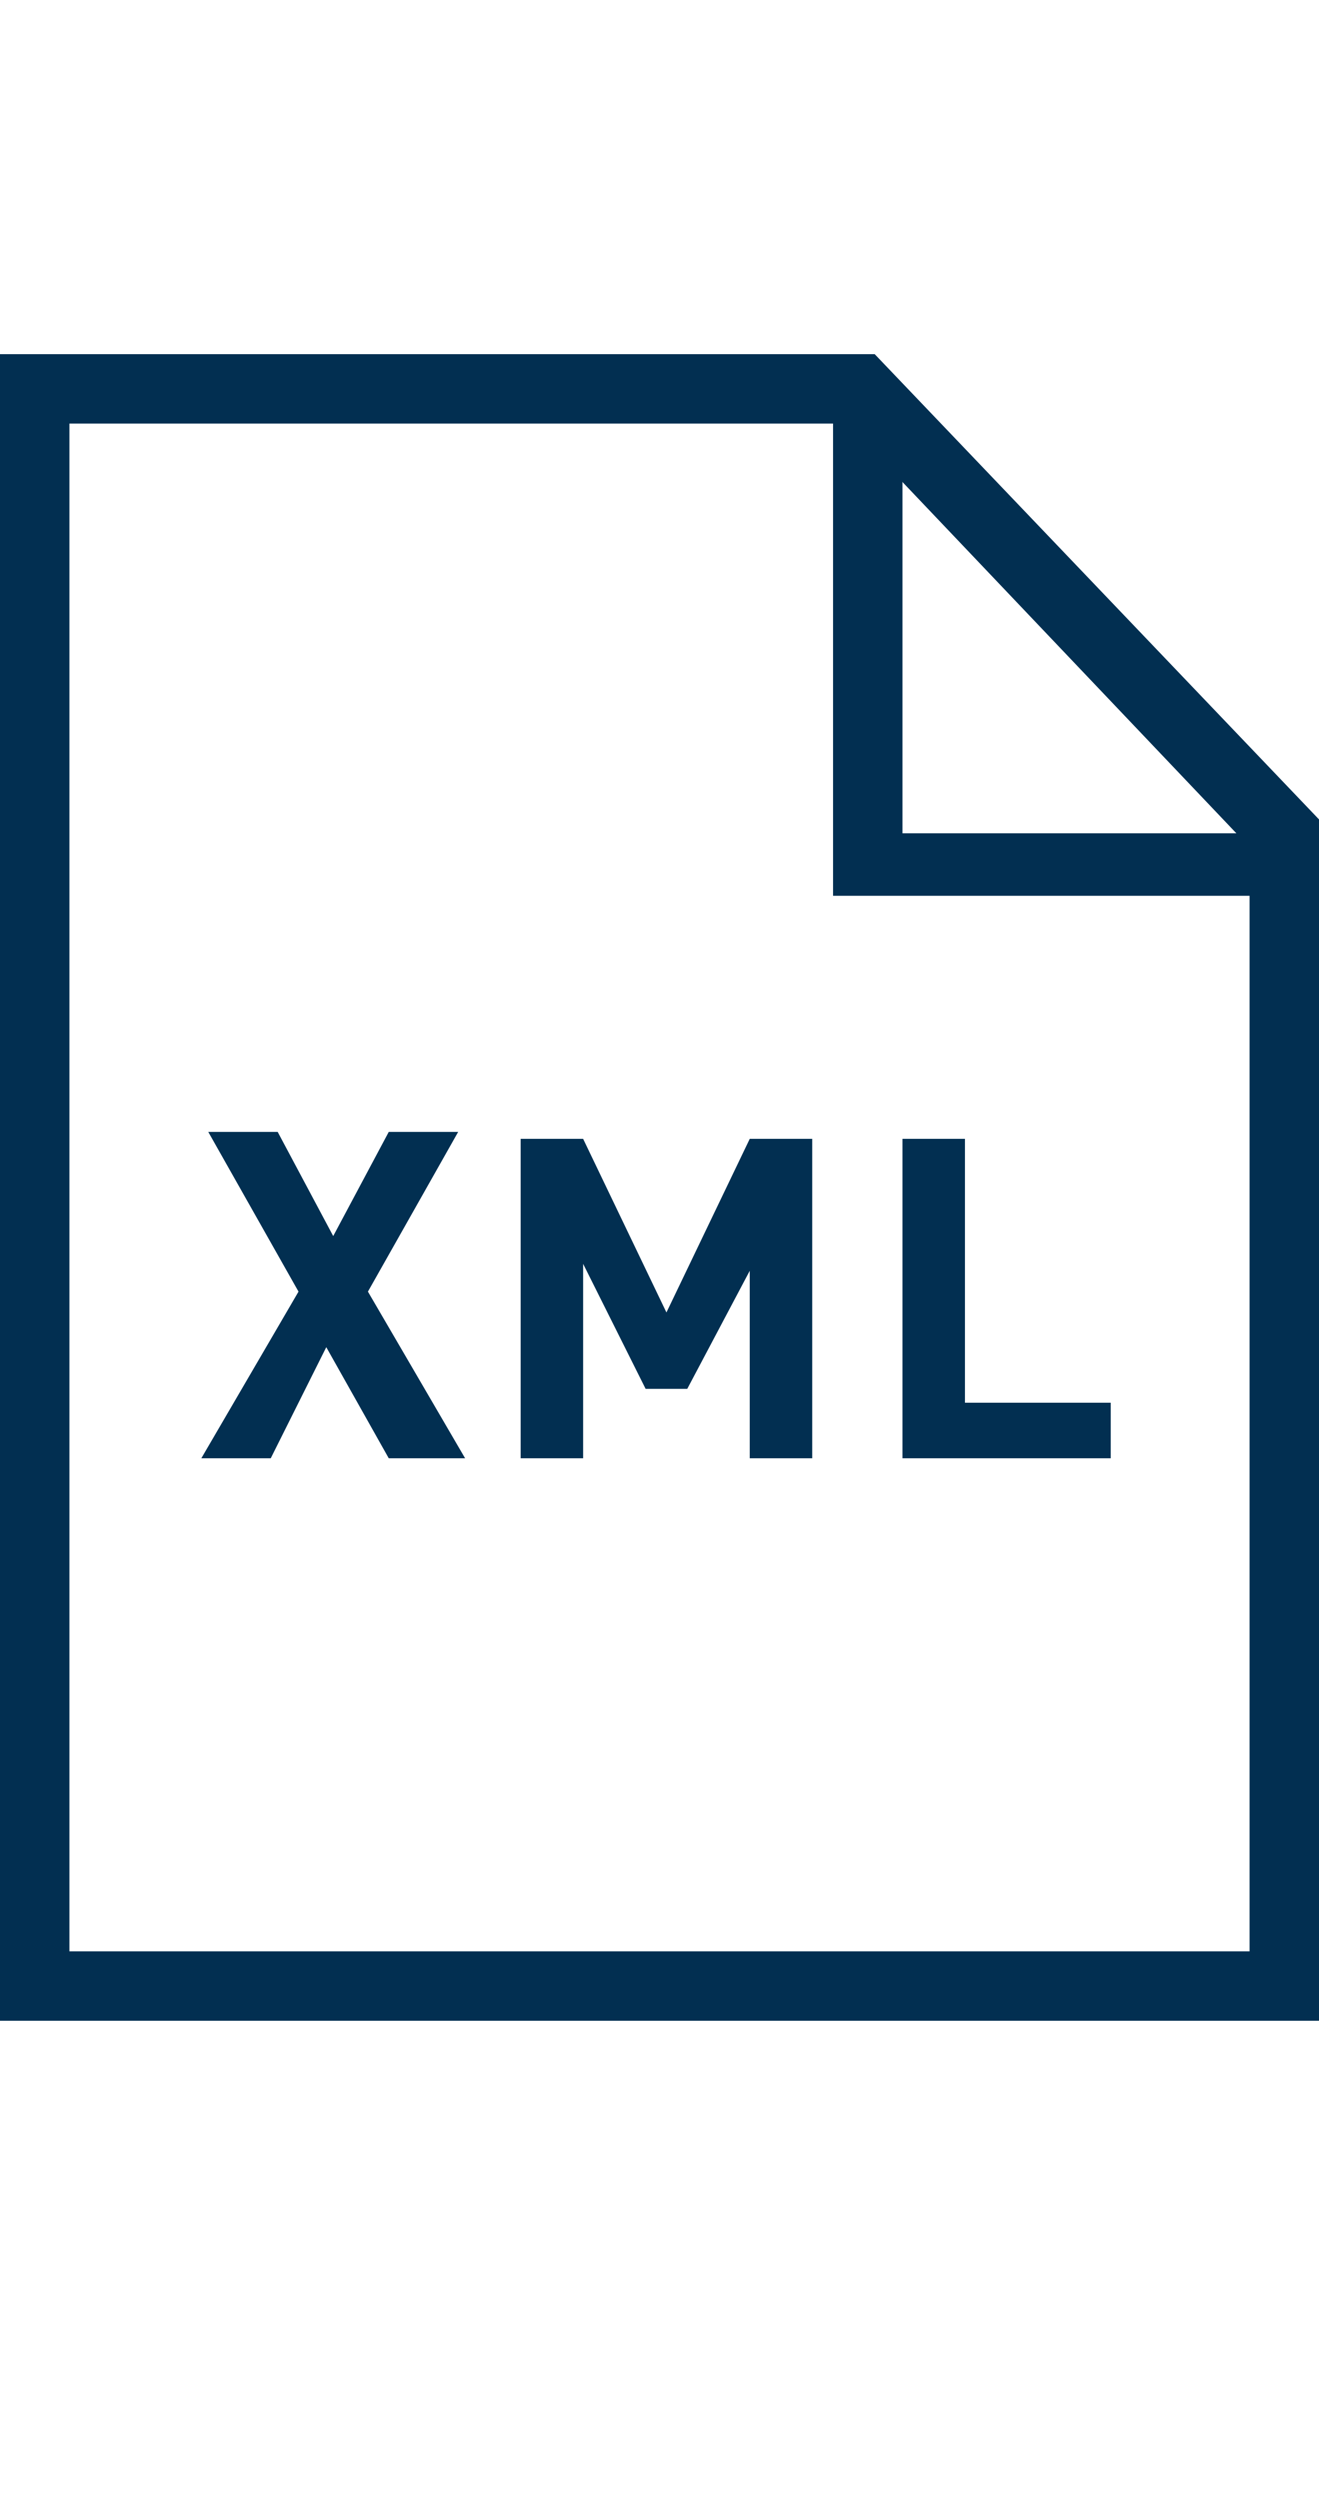 <svg xmlns="http://www.w3.org/2000/svg" viewBox="0 0 19 36"><style>.st0{fill:#2a5db8}.st1{fill:none;stroke:#fff;stroke-width:2;stroke-miterlimit:10}.st2{fill:#022f51}.st3{fill:#fff}.st4{fill:none;stroke:#022f51;stroke-width:8;stroke-miterlimit:10}.st5{opacity:.5;stroke:#ffa683;stroke-width:2}.st5,.st6,.st7{fill:none;stroke-miterlimit:10}.st6{opacity:.5;stroke:#ffa683;stroke-width:1.414}.st7{stroke:#022f51;stroke-width:4}.st8{opacity:.99;fill:#022f51}</style><g id="Layer_1"><path class="st2" d="M12.2 6.1l5.8 6.1v15.9H1v-22h11.2m.4-1H0v24h19V11.8l-6.4-6.7z"/><path class="st2" d="M18.5 12.9H12V5.7h1V12h5.5z"/></g><g id="Layer_2"><path class="st2" d="M5.6 21l-.9-1.6-.8 1.6h-1l1.4-2.4L3 16.3h1l.8 1.5.8-1.5h1l-1.3 2.3L6.7 21H5.6zM10.8 21v-2.7L9.9 20h-.6l-.9-1.8V21h-.9v-4.6h.9l1.2 2.5 1.2-2.5h.9V21h-.9zM13 21v-4.6h.9v3.8H16v.8h-3z"/></g></svg>
